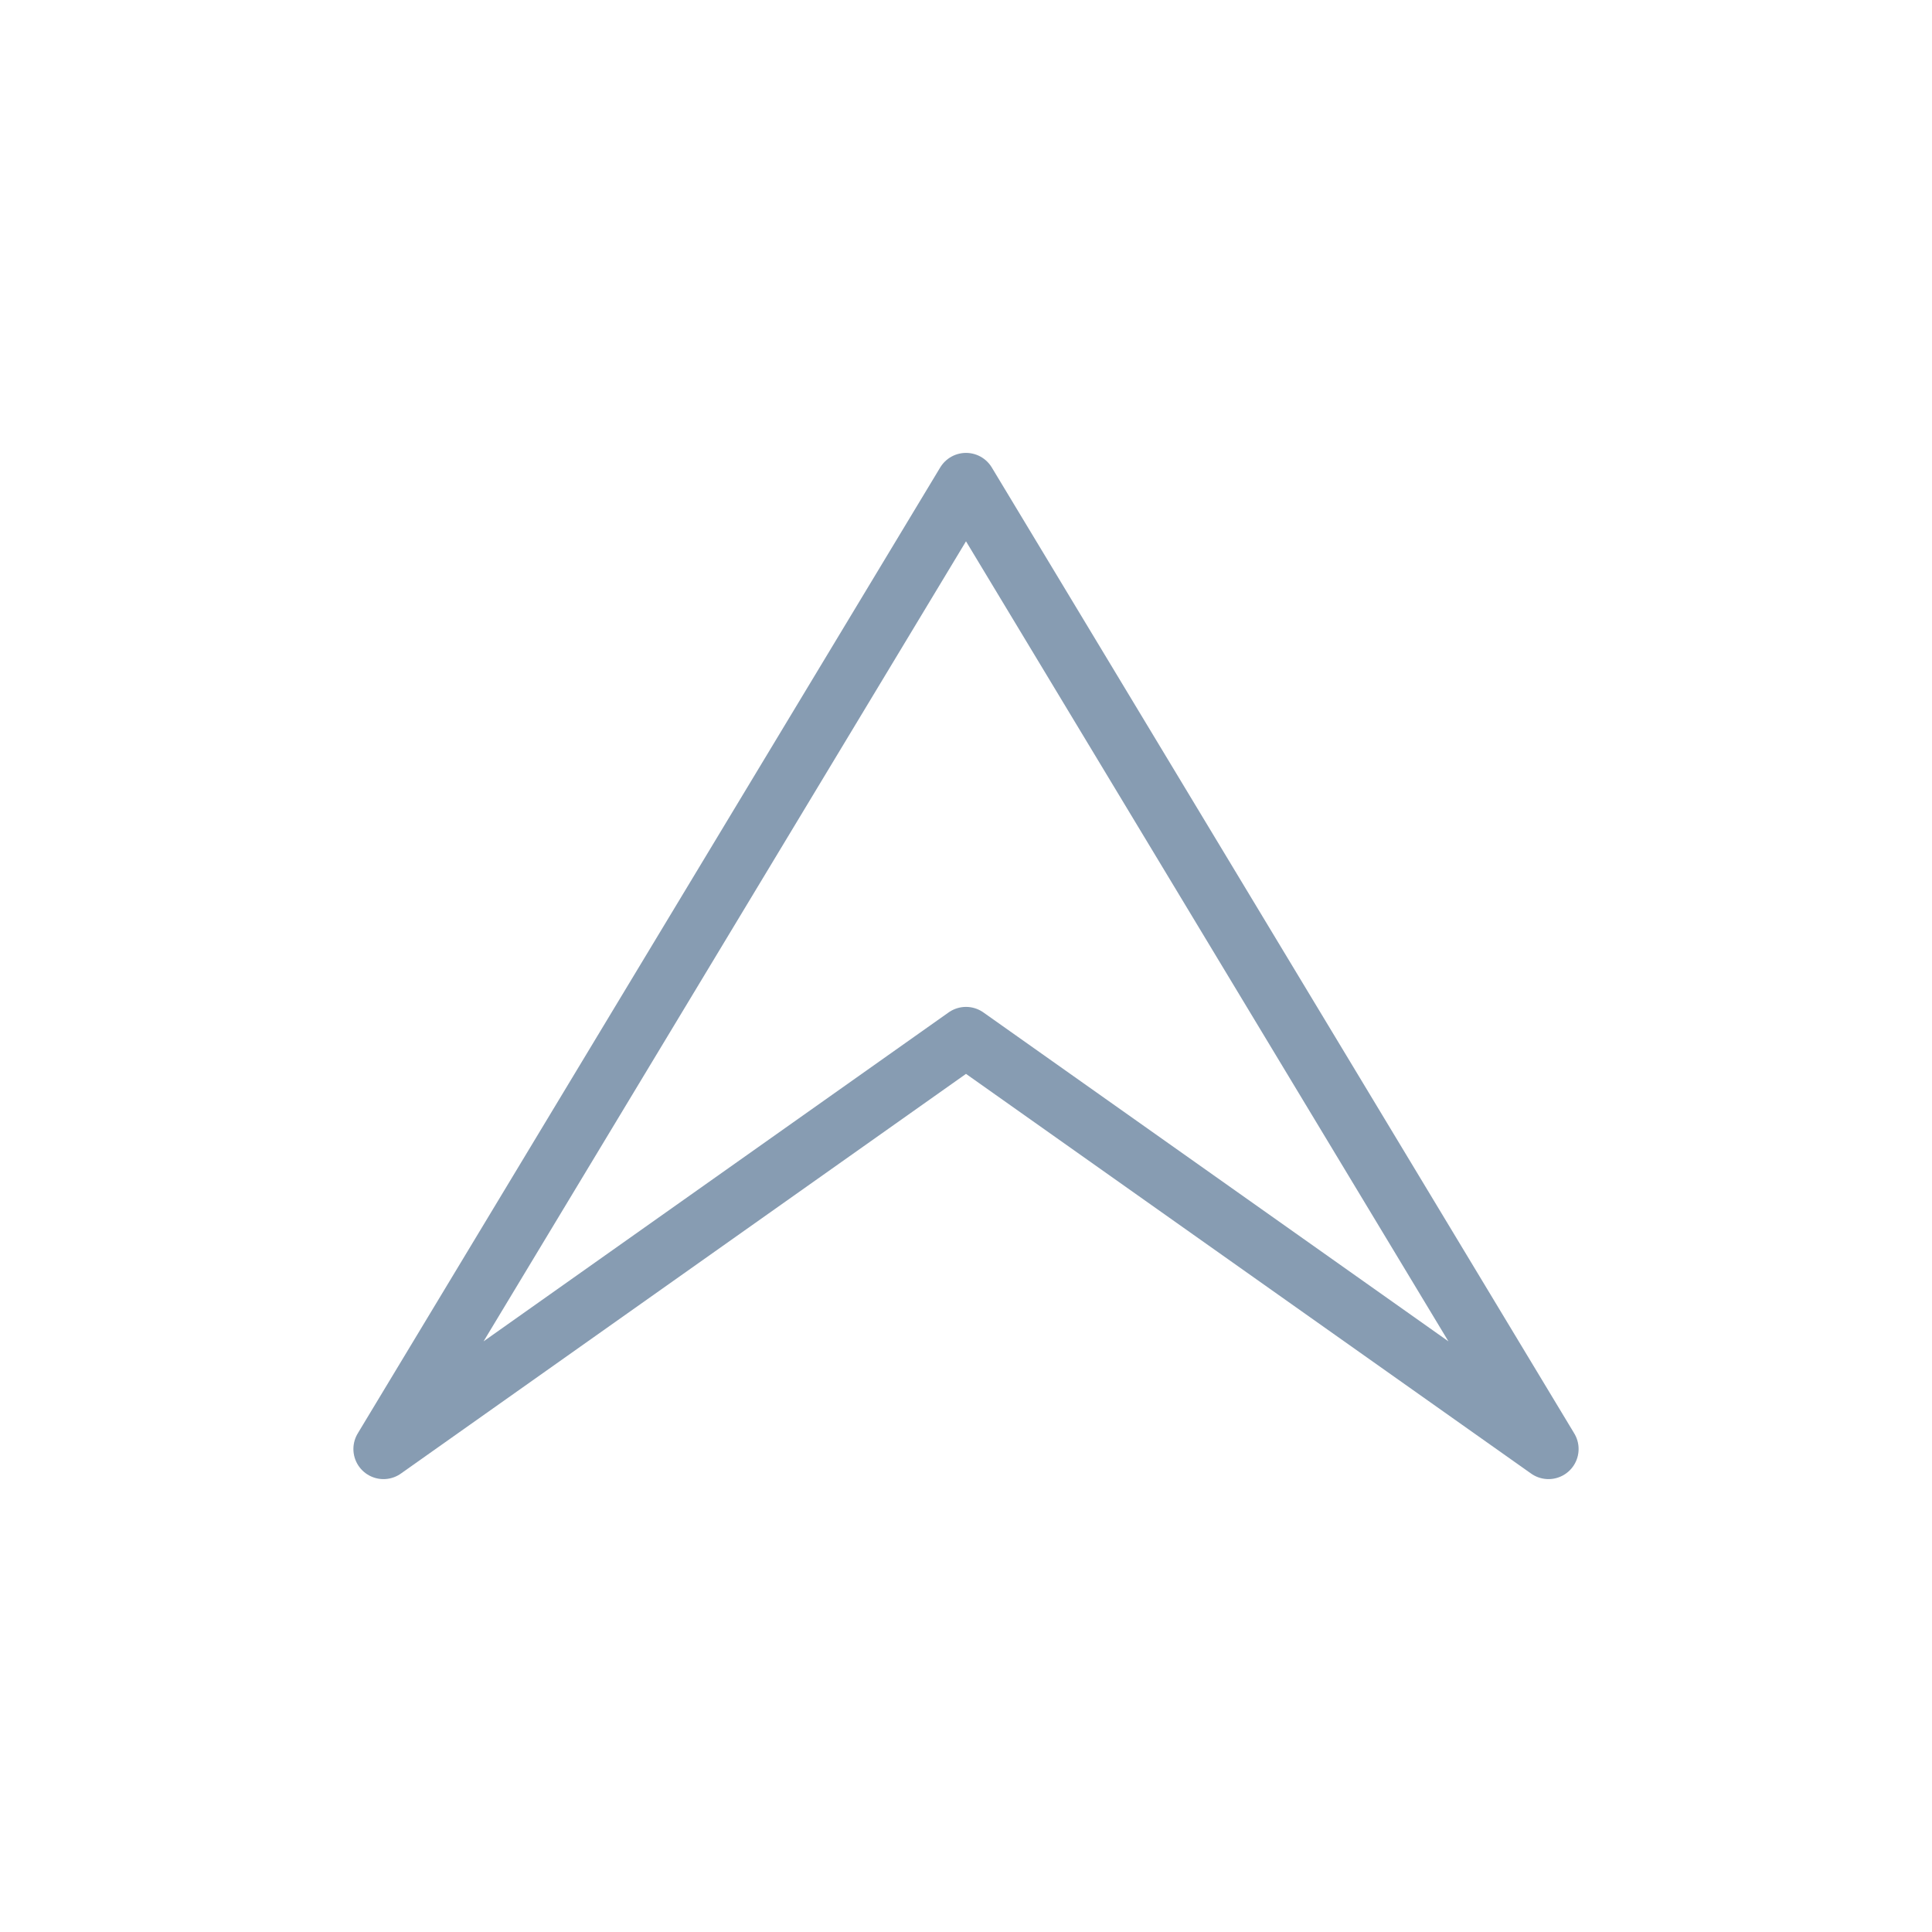 <svg xmlns="http://www.w3.org/2000/svg" width="72" height="72" viewBox="0 0 72 72"><g fill="none" fill-rule="evenodd"><path d="M0 72h72V0H0z"/><path stroke="#879CB2" stroke-linecap="round" stroke-linejoin="round" stroke-width="2.244" d="M36 18L14.292 54 36 38.646 57.708 54z"/></g></svg>